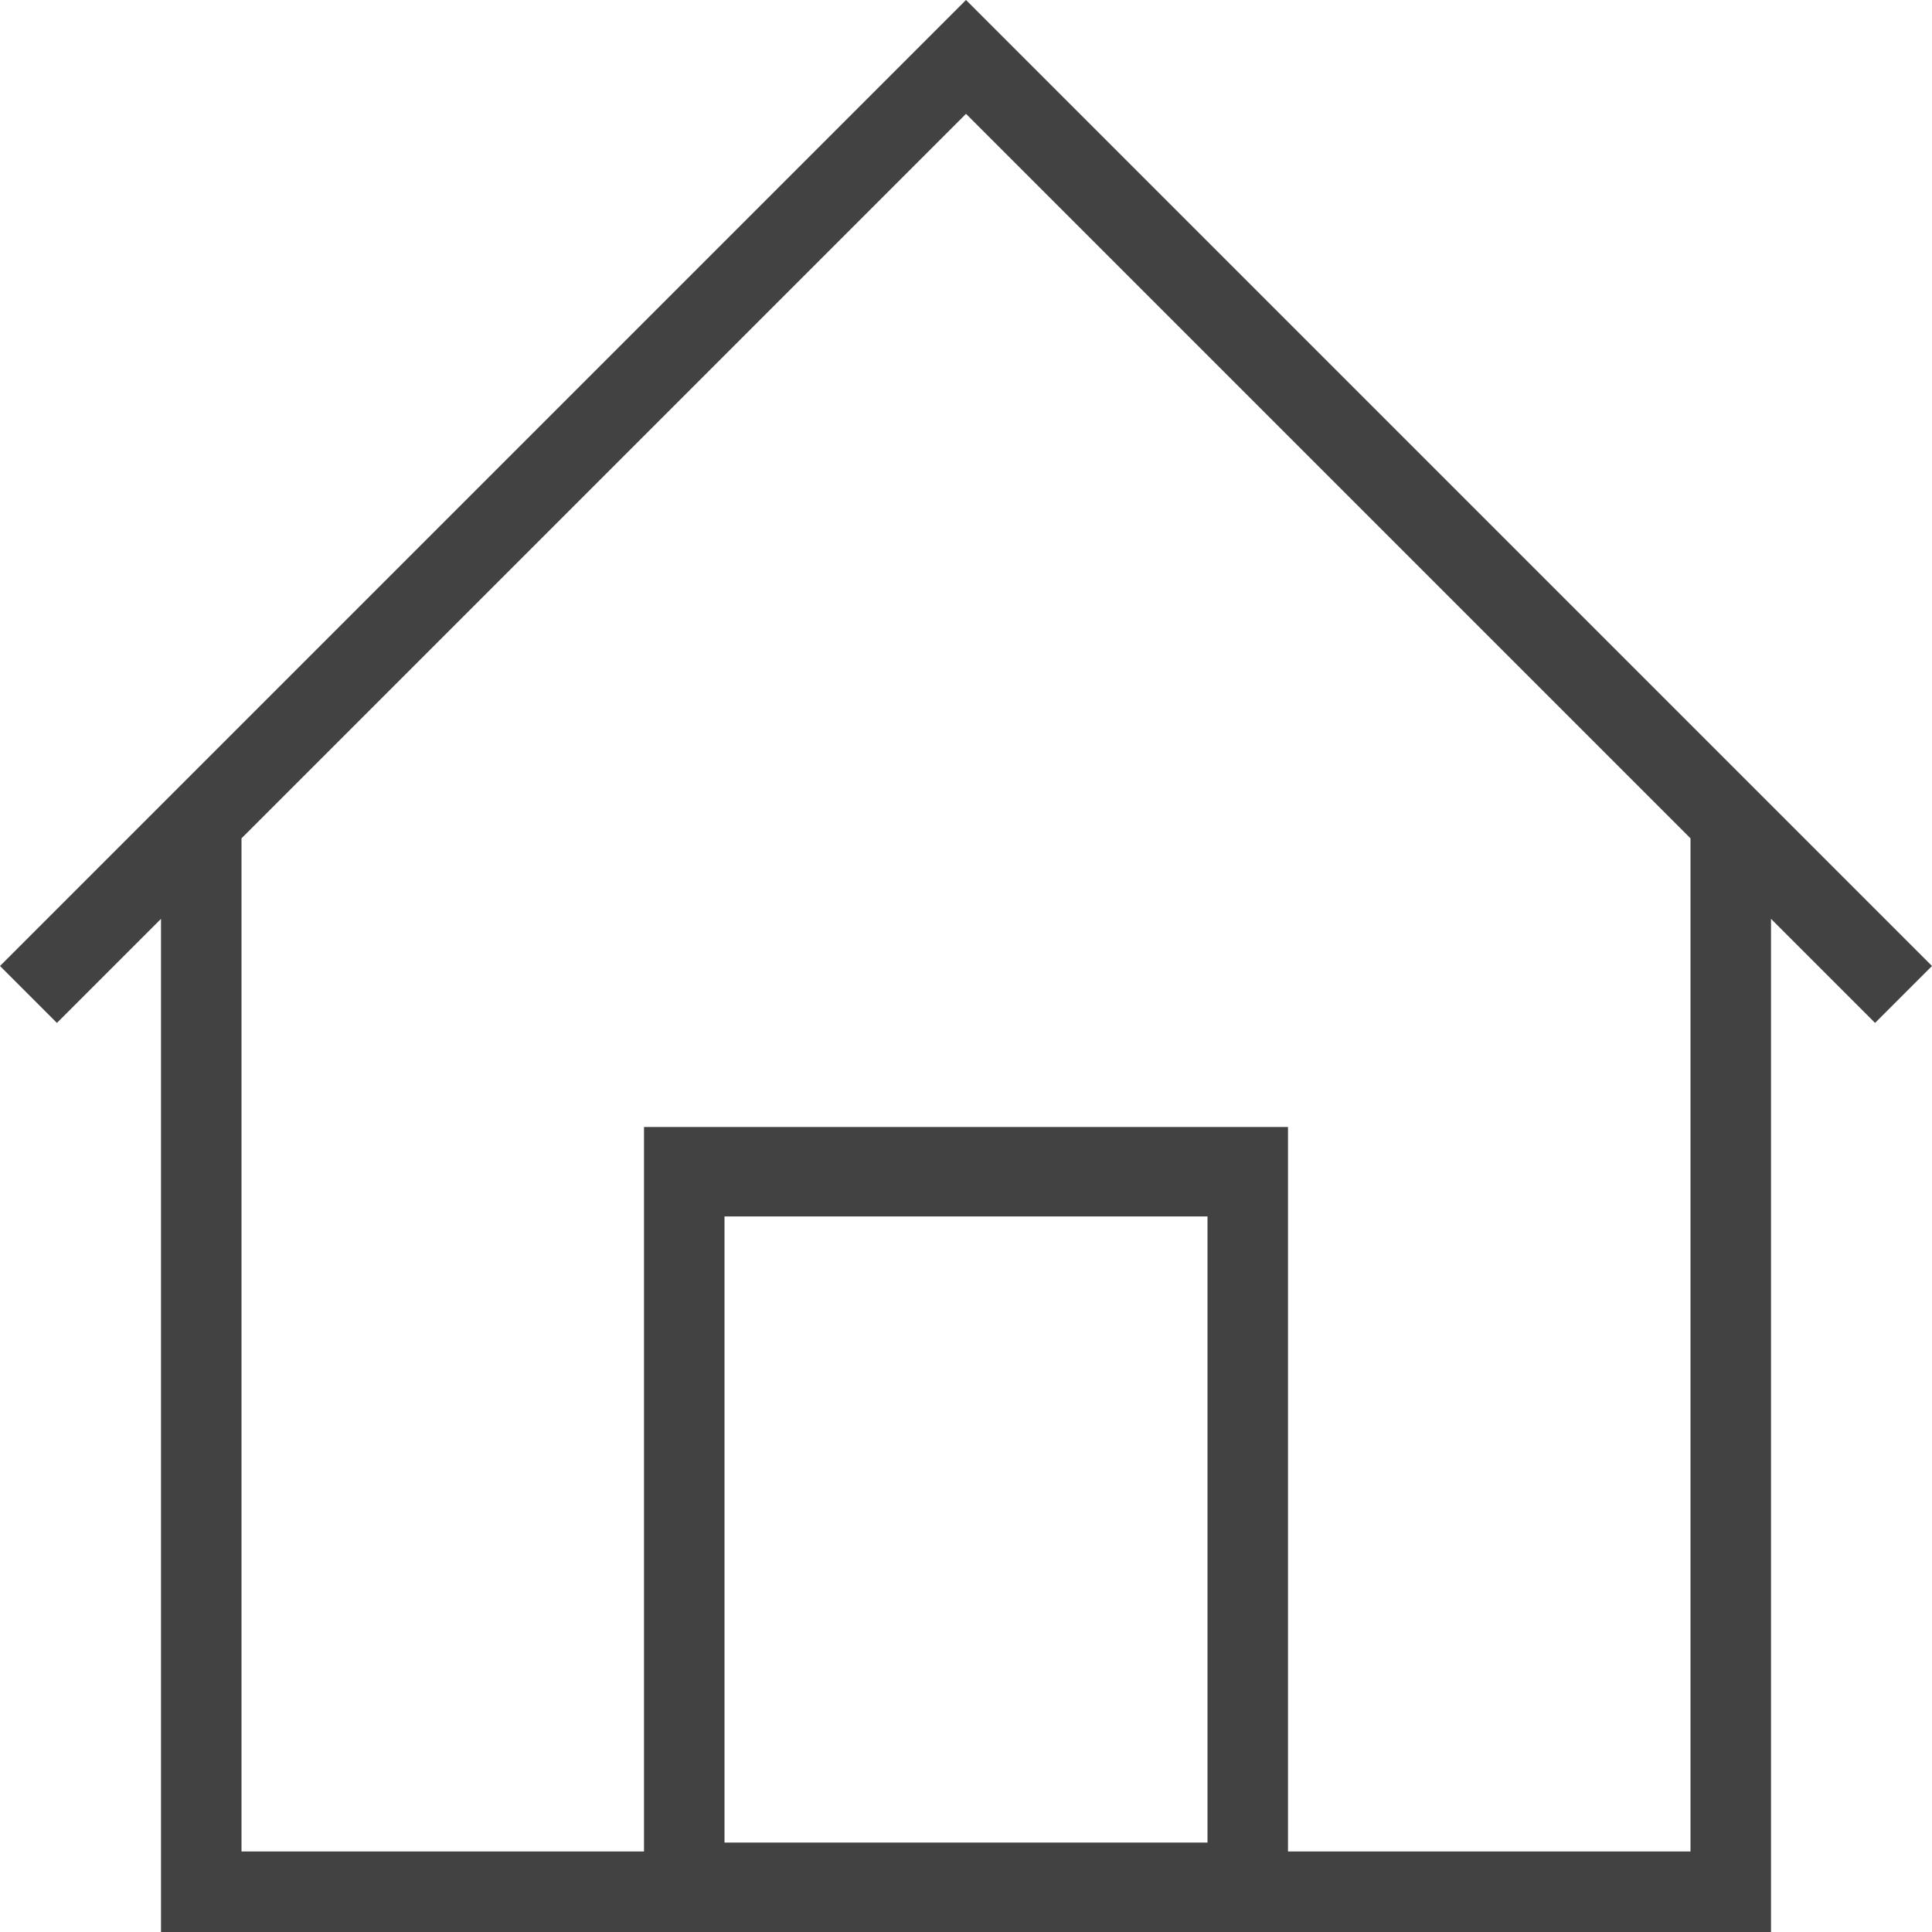 <svg width="24" height="24" viewBox="0 0 24 24" fill="none" xmlns="http://www.w3.org/2000/svg">
<path fill-rule="evenodd" clip-rule="evenodd" d="M22 11.414V24H2V11.414L0.707 12.707L0 12L12 0L24 12L23.293 12.707L22 11.414ZM16 23H21V10.414L12 1.414L3 10.414V23H8V14H16V23ZM15 15.111H9V22.889H15V15.111Z" fill="#424242"/>
</svg>
